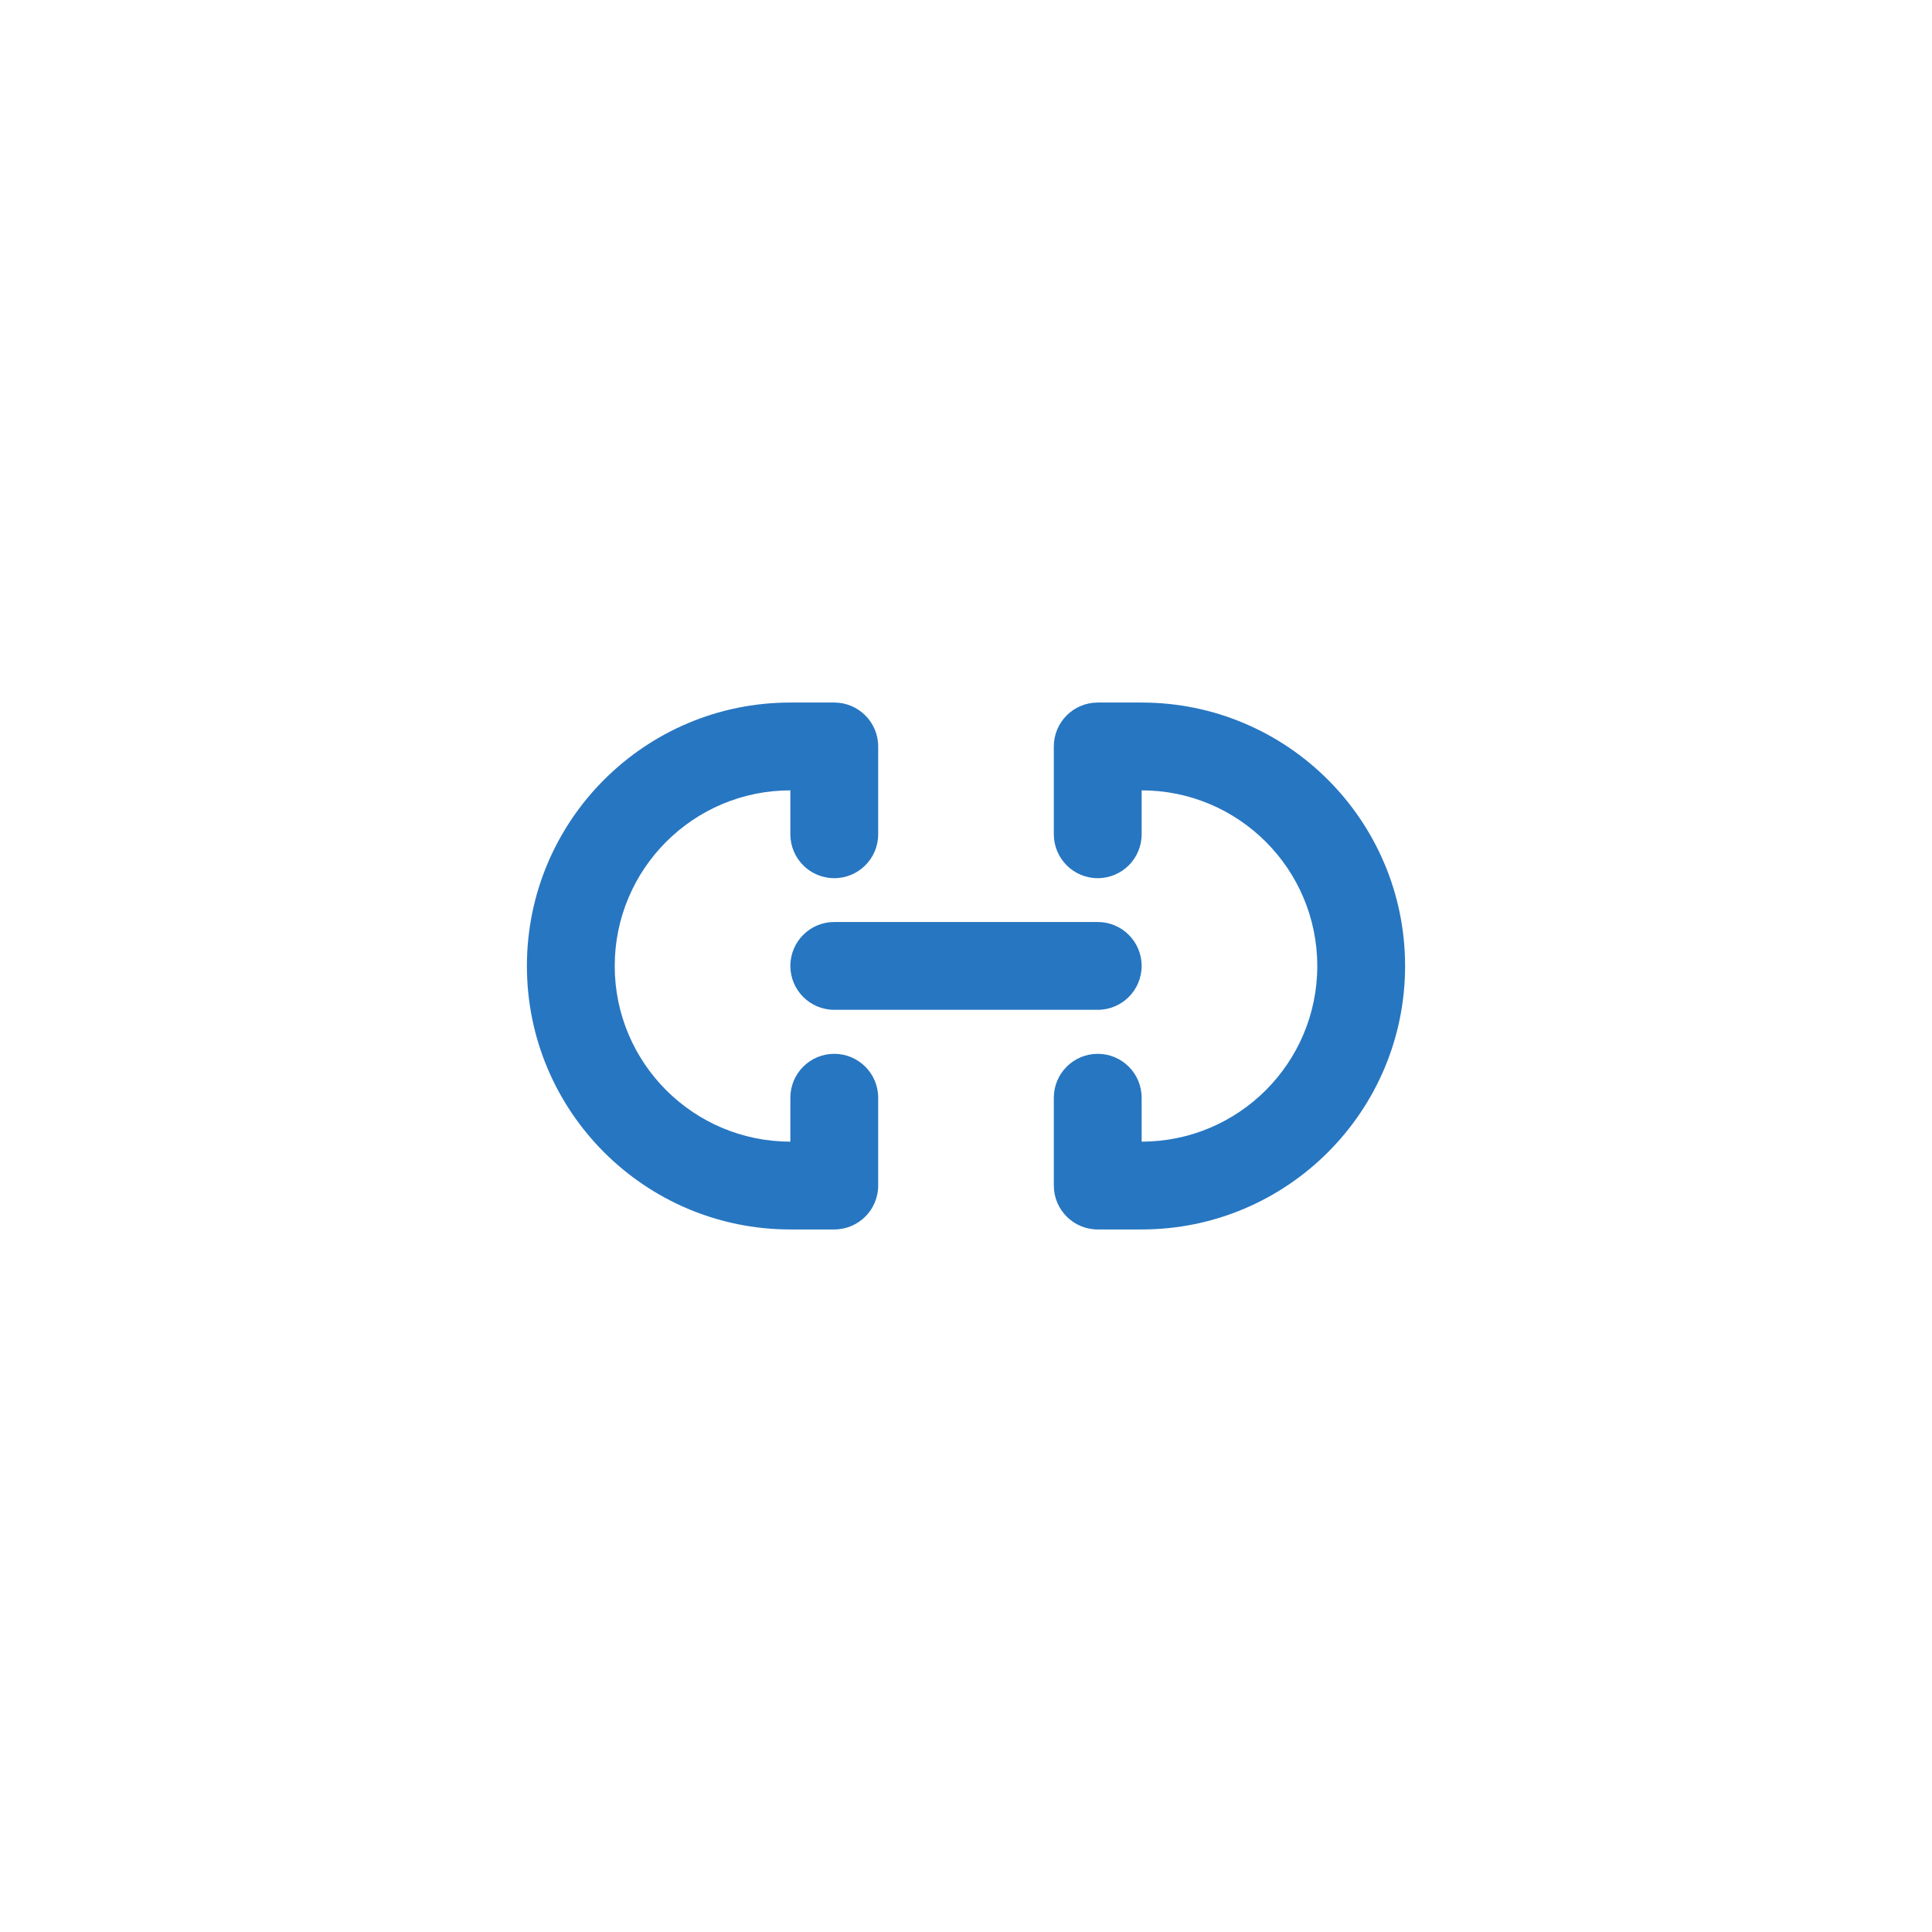 <?xml version="1.0" encoding="utf-8"?>
<!-- Generator: Adobe Illustrator 16.0.0, SVG Export Plug-In . SVG Version: 6.00 Build 0)  -->
<!DOCTYPE svg PUBLIC "-//W3C//DTD SVG 1.1//EN" "http://www.w3.org/Graphics/SVG/1.1/DTD/svg11.dtd">
<svg version="1.1" id="_x31_" xmlns="http://www.w3.org/2000/svg" xmlns:xlink="http://www.w3.org/1999/xlink" x="0px" y="0px"
	 width="44px" height="44px" viewBox="0 0 44 44" enable-background="new 0 0 44 44" xml:space="preserve">
<path fill-rule="evenodd" clip-rule="evenodd" fill="#2776c1" d="M26,18c2.209,0,4,1.792,4,4c0,2.208-1.791,4-4,4v-1
	c0-0.552-0.447-1-1-1c-0.552,0-1,0.448-1,1v2c0,0.552,0.448,1,1,1l1,0c3.313,0,6-2.687,6-6c0-3.313-2.687-6-6-6h-1
	c-0.552,0-1,0.448-1,1v2c0,0.552,0.448,1,1,1c0.553,0,1-0.448,1-1V18L26,18z M19,20.998c2,0,4,0,6,0c0.553,0,1,0.448,1,1
	c0,0.552-0.447,1-1,1c-2,0-4,0-6,0c-0.553,0-1-0.448-1-1C18,21.446,18.447,20.998,19,20.998L19,20.998z M18,18v1
	c0,0.552,0.447,1,1,1c0.552,0,1-0.448,1-1v-2c0-0.552-0.448-1-1-1h-1c-3.313,0-6,2.687-6,6s2.687,6,6,6l1,0c0.552,0,1-0.448,1-1v-2
	c0-0.552-0.448-1-1-1c-0.553,0-1,0.448-1,1v1c-2.209,0-4-1.792-4-4S15.791,18,18,18z"/>
</svg>
